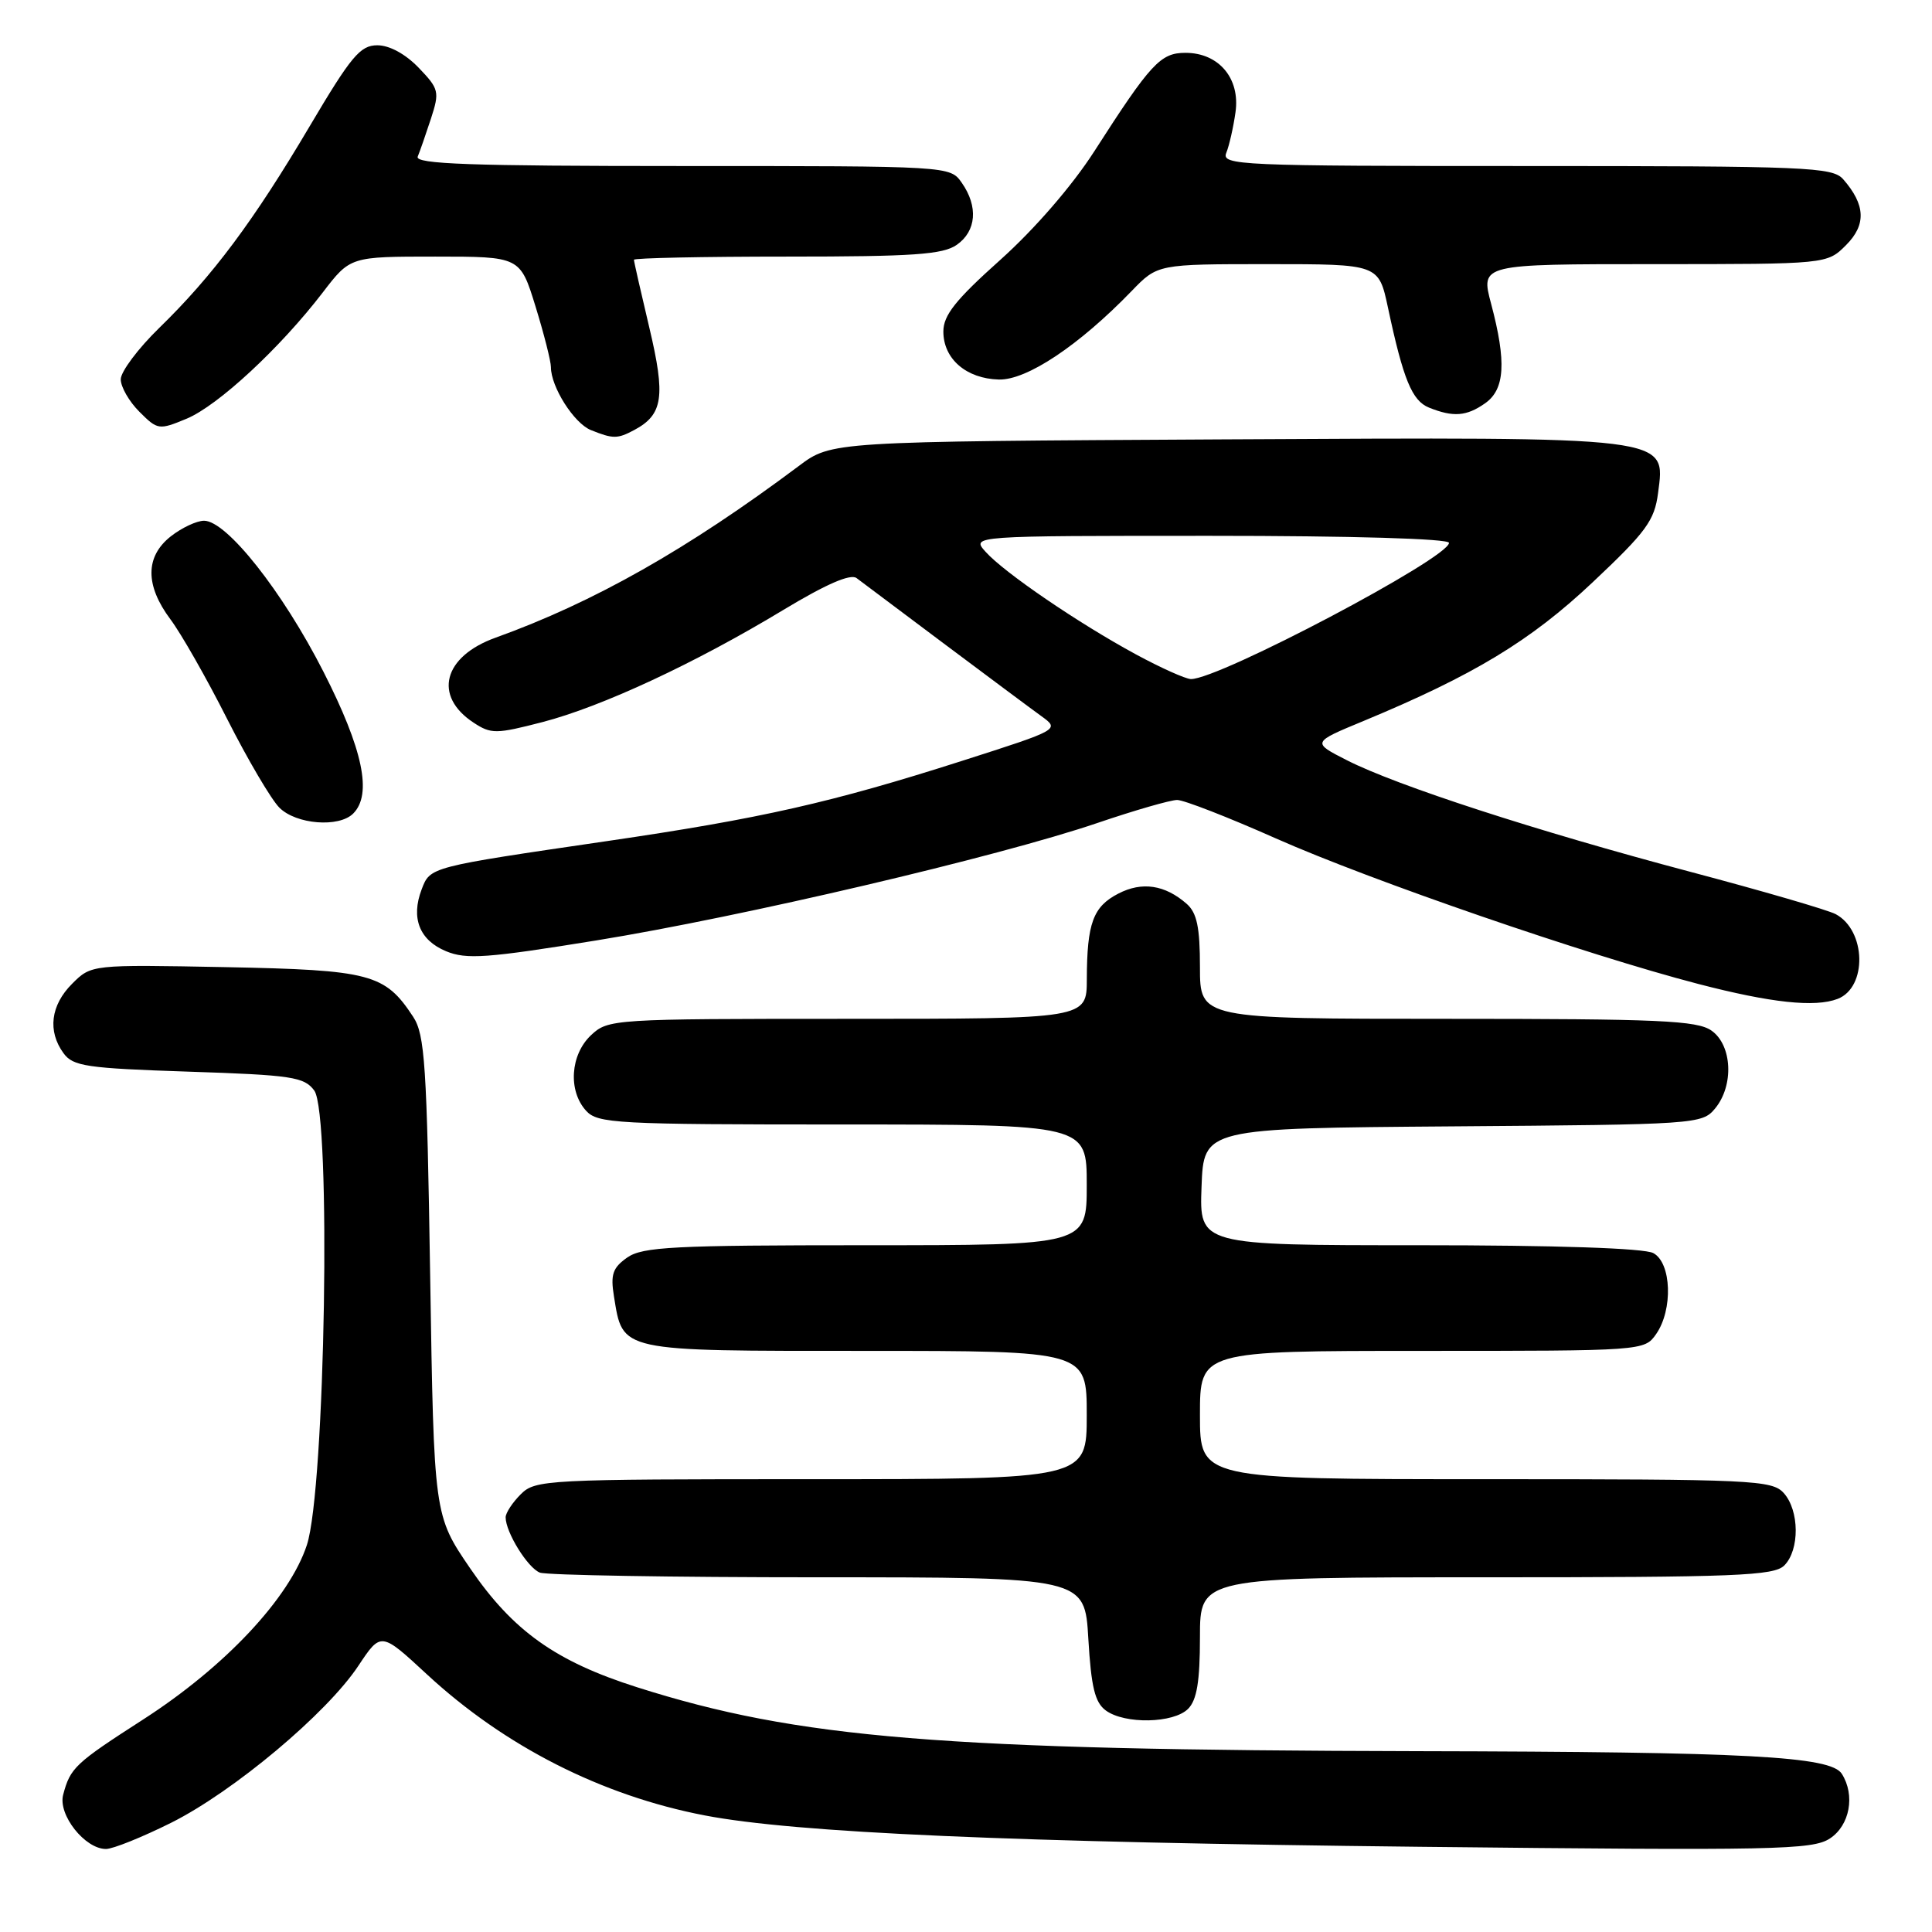 <?xml version="1.0" encoding="UTF-8" standalone="no"?>
<!DOCTYPE svg PUBLIC "-//W3C//DTD SVG 1.1//EN" "http://www.w3.org/Graphics/SVG/1.1/DTD/svg11.dtd" >
<svg xmlns="http://www.w3.org/2000/svg" xmlns:xlink="http://www.w3.org/1999/xlink" version="1.1" viewBox="0 0 256 256">
 <g >
 <path fill="currentColor"
d=" M 22.69 241.52 C 30.96 237.38 43.31 227.03 47.49 220.72 C 50.48 216.22 50.48 216.22 56.57 221.86 C 66.88 231.40 79.71 237.92 93.37 240.55 C 105.37 242.86 134.12 244.12 188.22 244.71 C 235.29 245.22 240.16 245.12 242.47 243.61 C 245.11 241.88 245.85 237.88 244.05 235.04 C 242.58 232.72 231.65 232.13 188.00 232.04 C 124.73 231.90 105.80 230.36 84.45 223.58 C 73.64 220.15 67.97 216.11 62.31 207.83 C 57.50 200.79 57.50 200.79 57.00 169.10 C 56.56 141.03 56.30 137.10 54.74 134.72 C 51.00 129.03 49.12 128.53 29.85 128.15 C 12.10 127.81 12.10 127.81 9.55 130.36 C 6.71 133.20 6.28 136.63 8.42 139.56 C 9.68 141.29 11.47 141.55 25.00 142.00 C 38.68 142.45 40.31 142.70 41.64 144.50 C 43.91 147.58 43.10 197.31 40.66 204.73 C 38.34 211.77 29.83 220.84 19.00 227.82 C 9.93 233.66 9.32 234.23 8.37 237.81 C 7.66 240.46 11.25 245.00 14.04 245.00 C 14.97 245.00 18.86 243.43 22.69 241.52 Z  M 157.43 226.43 C 158.59 225.26 159.00 222.80 159.00 216.93 C 159.00 209.00 159.00 209.00 196.93 209.00 C 230.08 209.00 235.06 208.80 236.43 207.43 C 238.48 205.37 238.44 200.14 236.35 197.83 C 234.80 196.12 232.24 196.00 196.85 196.00 C 159.00 196.00 159.00 196.00 159.00 187.50 C 159.00 179.00 159.00 179.00 188.44 179.00 C 217.74 179.00 217.89 178.99 219.44 176.78 C 221.70 173.55 221.49 167.33 219.07 166.04 C 217.86 165.39 206.18 165.00 188.02 165.00 C 158.92 165.00 158.92 165.00 159.21 157.25 C 159.50 149.50 159.50 149.50 192.50 149.25 C 224.73 149.01 225.54 148.96 227.25 146.89 C 229.78 143.84 229.53 138.49 226.78 136.56 C 224.88 135.22 219.83 135.00 191.78 135.00 C 159.00 135.00 159.00 135.00 159.00 128.15 C 159.00 122.89 158.60 120.96 157.25 119.77 C 154.37 117.24 151.32 116.78 148.18 118.41 C 144.84 120.13 144.03 122.33 144.01 129.75 C 144.00 135.00 144.00 135.00 112.31 135.00 C 81.16 135.00 80.59 135.04 78.31 137.17 C 75.57 139.76 75.25 144.52 77.65 147.17 C 79.19 148.87 81.59 149.00 111.65 149.00 C 144.00 149.00 144.00 149.00 144.00 157.00 C 144.00 165.00 144.00 165.00 114.72 165.00 C 89.26 165.00 85.14 165.21 83.11 166.63 C 81.19 167.98 80.88 168.87 81.35 171.76 C 82.55 179.16 81.83 179.00 114.65 179.00 C 144.00 179.00 144.00 179.00 144.00 187.50 C 144.00 196.00 144.00 196.00 107.50 196.00 C 72.33 196.00 70.93 196.07 69.00 198.00 C 67.90 199.10 67.00 200.47 67.00 201.05 C 67.00 203.04 69.93 207.76 71.54 208.38 C 72.44 208.72 89.04 209.00 108.45 209.00 C 143.74 209.00 143.74 209.00 144.21 217.15 C 144.59 223.56 145.08 225.59 146.53 226.65 C 149.05 228.49 155.50 228.36 157.43 226.43 Z  M 243.49 132.36 C 247.45 130.84 247.28 123.29 243.24 121.13 C 242.21 120.58 233.53 118.05 223.94 115.51 C 203.55 110.10 185.11 104.11 178.50 100.75 C 173.82 98.37 173.82 98.37 180.66 95.54 C 195.28 89.47 202.82 84.90 211.03 77.16 C 218.14 70.47 219.23 68.97 219.70 65.34 C 220.68 57.76 221.88 57.91 162.08 58.22 C 110.17 58.50 110.17 58.50 105.84 61.75 C 91.10 72.78 78.68 79.81 65.68 84.49 C 58.73 86.98 57.37 92.23 62.76 95.76 C 65.07 97.28 65.74 97.27 71.88 95.68 C 79.74 93.64 92.10 87.89 103.81 80.81 C 109.45 77.41 112.69 75.99 113.50 76.60 C 114.16 77.09 119.39 81.01 125.10 85.30 C 130.82 89.58 136.61 93.90 137.97 94.88 C 140.44 96.67 140.44 96.67 127.47 100.82 C 110.19 106.35 100.79 108.47 80.50 111.44 C 56.85 114.90 57.01 114.86 55.87 117.85 C 54.42 121.65 55.58 124.58 59.10 126.04 C 61.79 127.16 64.53 126.96 79.03 124.61 C 98.27 121.49 132.28 113.52 145.44 109.04 C 150.35 107.37 155.10 106.00 155.98 106.00 C 156.87 106.00 162.75 108.29 169.05 111.09 C 181.63 116.67 210.22 126.53 225.04 130.38 C 234.65 132.88 240.50 133.51 243.49 132.36 Z  M 46.80 107.80 C 49.35 105.25 48.10 99.29 42.85 88.99 C 37.43 78.35 30.03 69.00 27.04 69.00 C 26.07 69.00 24.08 69.93 22.63 71.07 C 19.23 73.75 19.22 77.56 22.58 82.06 C 24.00 83.95 27.39 89.90 30.10 95.27 C 32.82 100.64 35.93 105.93 37.02 107.02 C 39.24 109.24 44.91 109.69 46.80 107.80 Z  M 84.04 56.98 C 87.86 54.94 88.21 52.56 86.04 43.42 C 84.92 38.70 84.00 34.65 84.00 34.42 C 84.00 34.19 93.12 34.00 104.28 34.00 C 121.01 34.00 124.94 33.73 126.78 32.44 C 129.38 30.62 129.64 27.36 127.44 24.22 C 125.89 22.00 125.89 22.00 90.36 22.00 C 62.33 22.00 54.94 21.74 55.35 20.75 C 55.64 20.06 56.42 17.80 57.10 15.73 C 58.26 12.16 58.18 11.79 55.48 8.98 C 53.73 7.16 51.61 6.00 50.00 6.00 C 47.73 6.00 46.53 7.44 41.02 16.75 C 33.61 29.28 28.18 36.56 21.09 43.46 C 18.29 46.19 16.00 49.25 16.00 50.26 C 16.00 51.27 17.11 53.21 18.48 54.57 C 20.89 56.98 21.06 57.00 24.73 55.48 C 28.88 53.75 37.12 46.12 42.77 38.75 C 46.41 34.00 46.41 34.00 57.67 34.00 C 68.92 34.00 68.92 34.00 70.96 40.61 C 72.08 44.24 73.00 47.86 73.00 48.65 C 73.00 51.27 76.06 56.09 78.30 56.99 C 81.24 58.17 81.81 58.17 84.04 56.98 Z  M 196.78 53.44 C 199.41 51.60 199.63 47.96 197.58 40.25 C 196.18 35.00 196.18 35.00 219.14 35.00 C 242.09 35.00 242.09 35.00 244.61 32.48 C 247.31 29.78 247.19 27.13 244.23 23.75 C 242.81 22.14 239.51 22.00 202.24 22.00 C 164.11 22.00 161.83 21.90 162.49 20.25 C 162.88 19.29 163.43 16.86 163.71 14.87 C 164.35 10.39 161.50 7.00 157.08 7.00 C 153.77 7.00 152.49 8.38 144.98 20.08 C 142.06 24.62 137.09 30.36 132.56 34.42 C 126.61 39.74 125.00 41.77 125.00 43.93 C 125.00 47.55 128.03 50.17 132.34 50.29 C 136.04 50.40 142.97 45.78 149.95 38.56 C 153.39 35.00 153.39 35.00 168.04 35.00 C 182.68 35.00 182.68 35.00 183.91 40.75 C 185.94 50.29 187.10 53.10 189.35 54.01 C 192.56 55.30 194.32 55.17 196.78 53.44 Z  M 150.50 86.70 C 142.90 82.58 133.07 75.88 130.60 73.12 C 128.69 71.00 128.69 71.00 160.35 71.00 C 179.13 71.00 192.00 71.38 192.00 71.93 C 192.00 73.93 161.46 90.04 157.80 89.98 C 157.08 89.96 153.80 88.49 150.50 86.70 Z "/>
</g>
</svg>